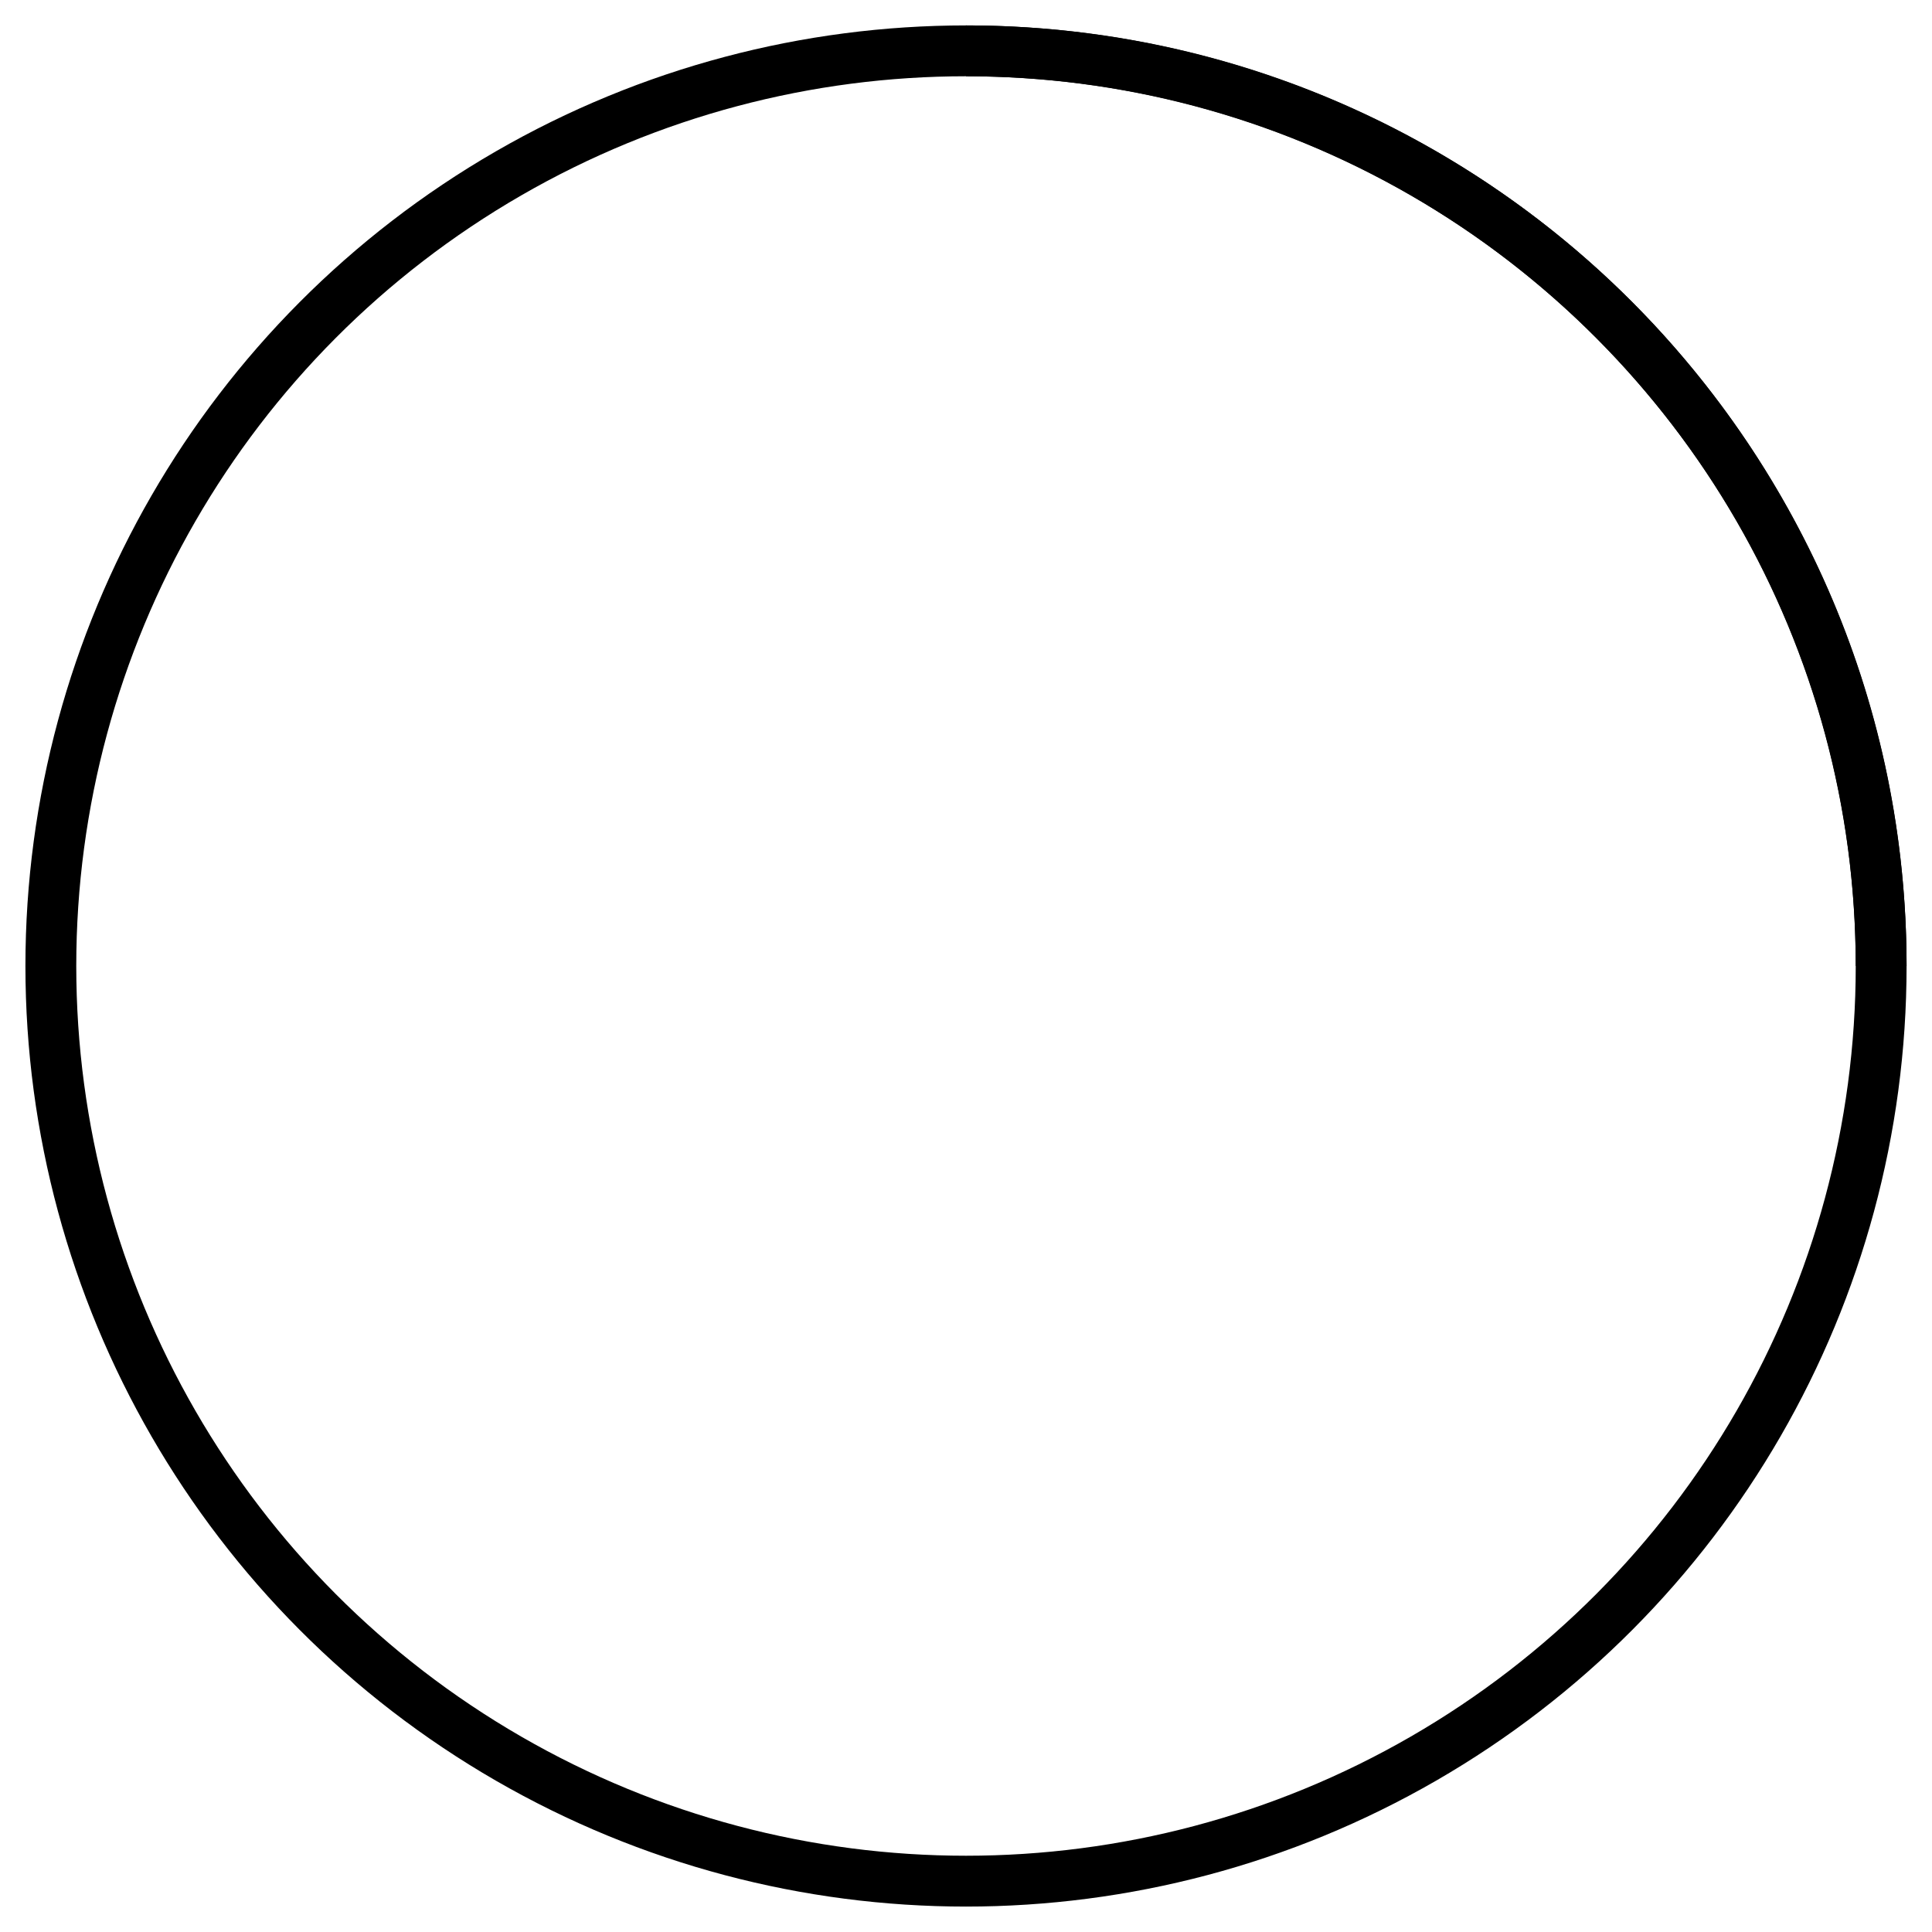 <svg width="38" height="38" viewBox="0 0 38 38" xmlns="http://www.w3.org/2000/svg" stroke="#000">
  <g fill="none" fillRule="evenodd">
    <g transform="translate(1 1)" strokeWidth="2">
      <circle strokeOpacity=".5" cx="18" cy="18" r="18"/>
      <path d="M36 18c0-9.94-8.06-18-18-18">
        <animateTransform attributeName="transform" type="rotate" from="0 18 18" to="360 18 18" dur="1s" repeatCount="indefinite"/>
      </path>
    </g>
  </g>
</svg>